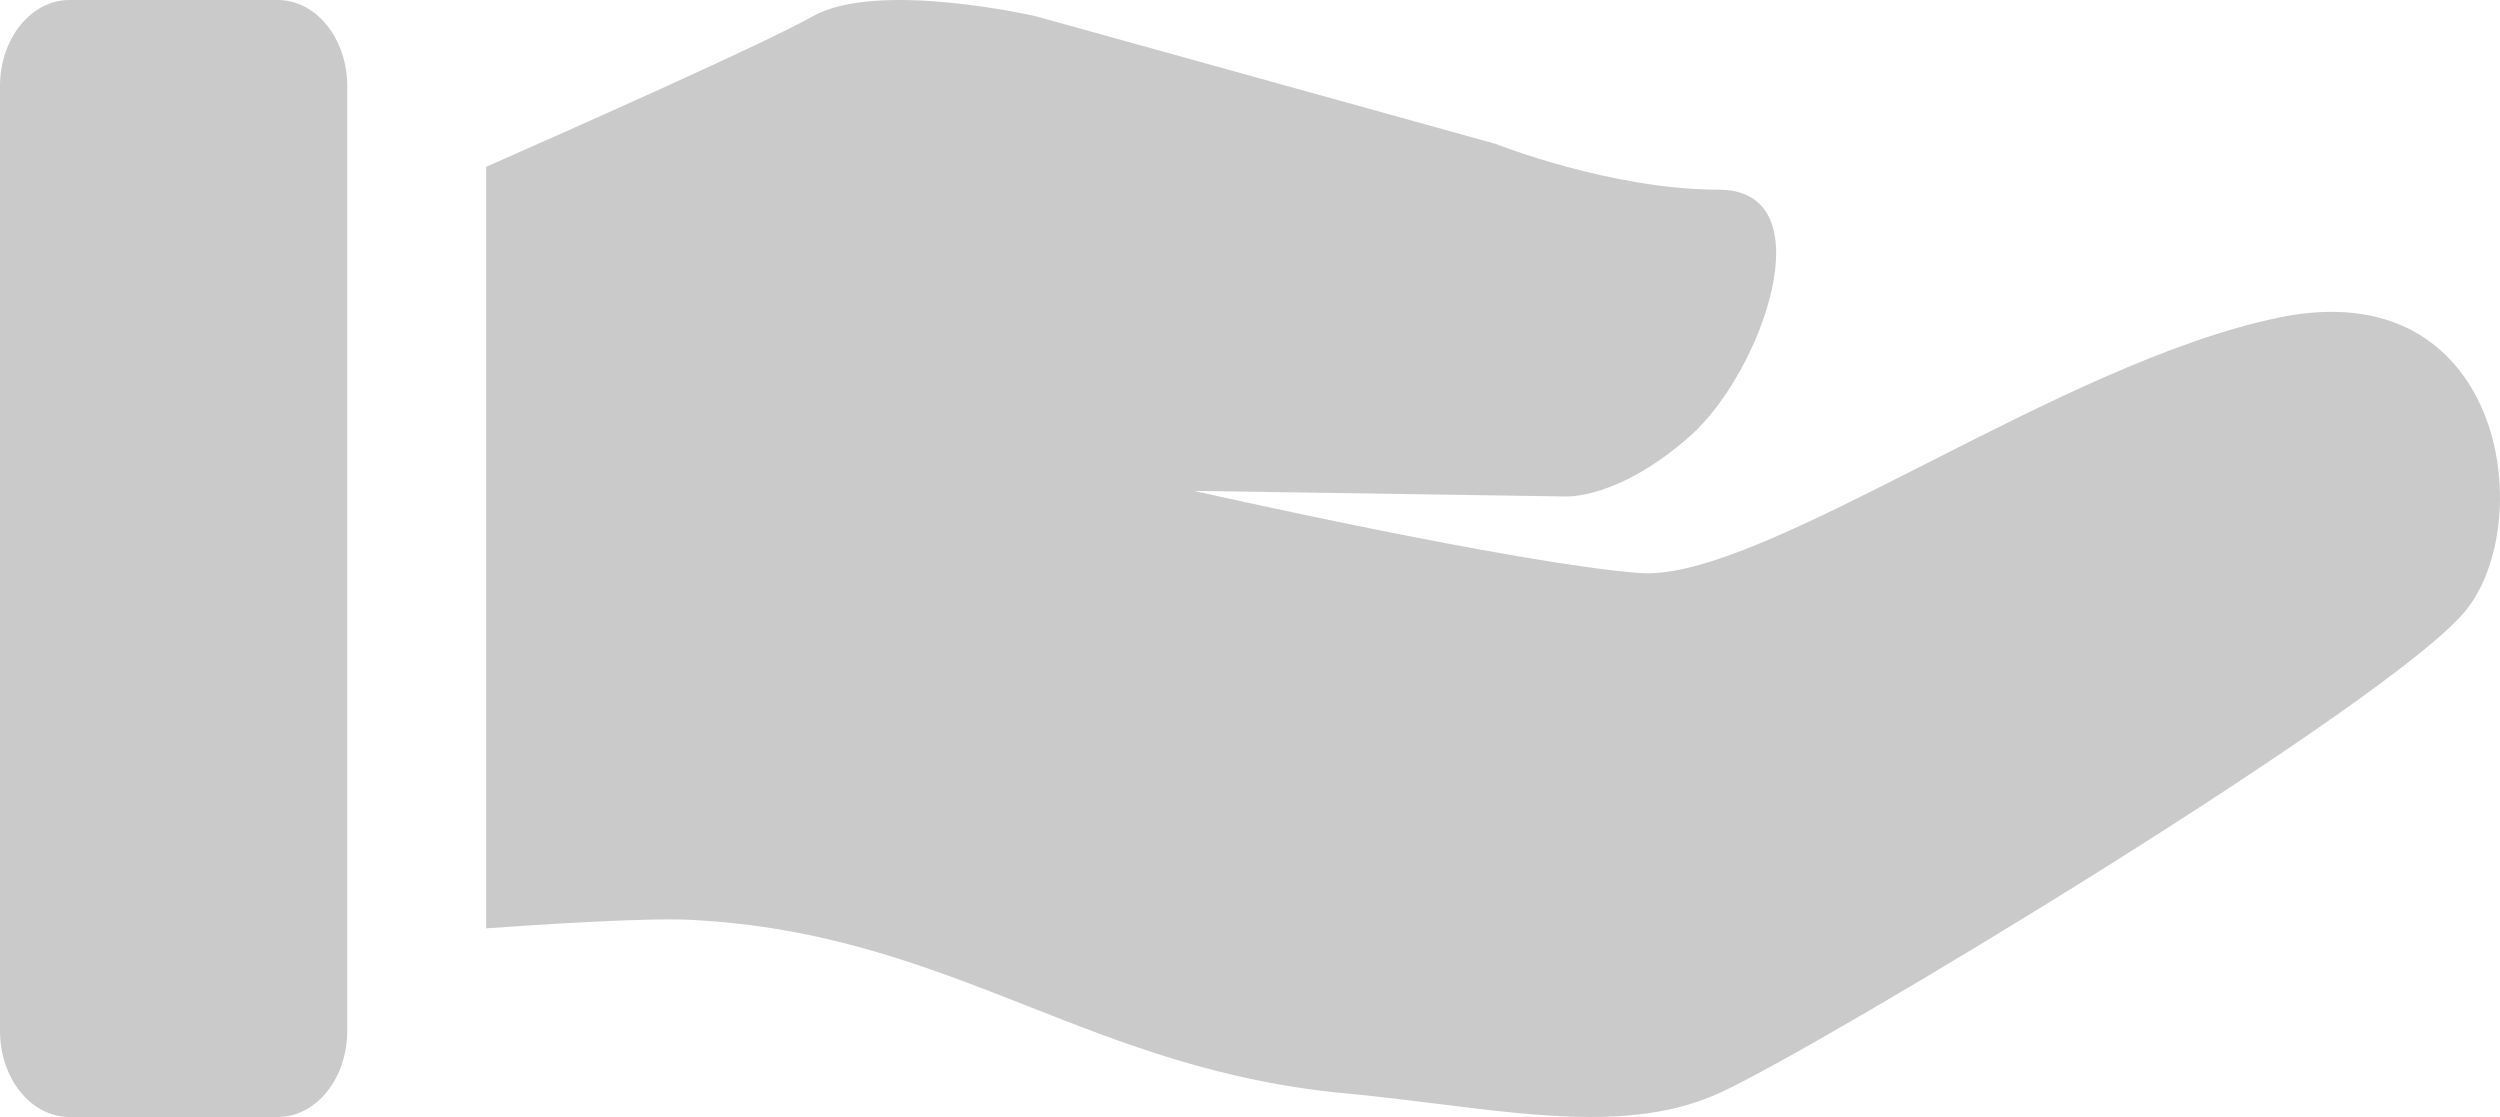 <svg width="94" height="42" viewBox="0 0 94 42" fill="none" xmlns="http://www.w3.org/2000/svg">
<path d="M38.945 0.611C38.945 0.611 32.996 -0.763 30.563 0.611C28.751 1.632 21.737 4.747 18.278 6.273V34.906C20.28 34.764 24.265 34.502 25.967 34.586C31.041 34.842 34.83 36.331 38.66 37.837C42.235 39.243 45.846 40.665 50.567 41.108C51.757 41.218 52.911 41.363 54.032 41.502C58.079 42.007 61.661 42.453 64.627 41.108C68.413 39.392 90.039 26.352 92.741 22.92C95.446 19.488 94.094 10.219 85.712 11.935C81.579 12.782 76.782 15.218 72.437 17.426C67.972 19.691 63.98 21.721 61.653 21.546C57.058 21.204 44.89 18.457 44.89 18.457L58.859 18.667C58.859 18.667 60.834 18.796 63.544 16.398C66.259 14 68.683 7.133 64.627 7.133C60.572 7.133 56.246 5.413 56.246 5.413L38.945 0.611ZM0 3.232C0 2.375 0.275 1.553 0.765 0.947C1.254 0.34 1.919 0 2.611 0H10.444C11.137 0 11.801 0.34 12.291 0.947C12.78 1.553 13.056 2.375 13.056 3.232V38.768C13.056 39.625 12.78 40.447 12.291 41.053C11.801 41.66 11.137 42 10.444 42H2.611C1.919 42 1.254 41.66 0.765 41.053C0.275 40.447 0 39.625 0 38.768V3.232Z" fill="#CACACA"/>
</svg>
